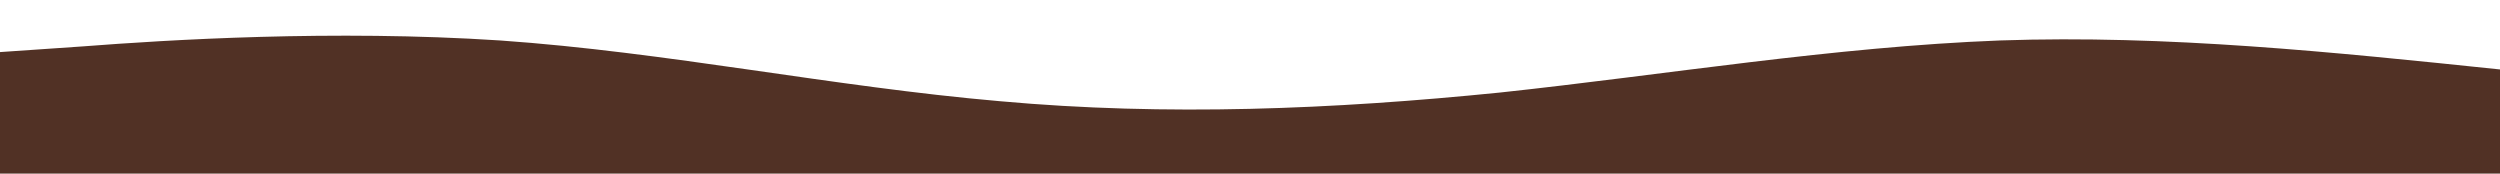 <svg id="wave" style="transform:rotate(0deg); transition: 0.3s" viewBox="0 0 1440 100" version="1.1" xmlns="http://www.w3.org/2000/svg"><defs><linearGradient id="sw-gradient-0" x1="0" x2="0" y1="1" y2="0"><stop stop-color="rgba(81, 49, 37, 1)" offset="0%"></stop><stop stop-color="rgba(81, 49, 37, 1)" offset="100%"></stop></linearGradient></defs><path style="transform:translate(0, 0px); opacity:1" fill="url(#sw-gradient-0)" d="M0,30L48,26.7C96,23,192,17,288,23.3C384,30,480,50,576,58.3C672,67,768,63,864,53.3C960,43,1056,27,1152,23.3C1248,20,1344,30,1440,40C1536,50,1632,60,1728,65C1824,70,1920,70,2016,61.7C2112,53,2208,37,2304,28.3C2400,20,2496,20,2592,23.3C2688,27,2784,33,2880,38.3C2976,43,3072,47,3168,53.3C3264,60,3360,70,3456,65C3552,60,3648,40,3744,36.7C3840,33,3936,47,4032,58.3C4128,70,4224,80,4320,81.7C4416,83,4512,77,4608,71.7C4704,67,4800,63,4896,66.7C4992,70,5088,80,5184,73.3C5280,67,5376,43,5472,40C5568,37,5664,53,5760,58.3C5856,63,5952,57,6048,46.7C6144,37,6240,23,6336,23.3C6432,23,6528,37,6624,36.7C6720,37,6816,23,6864,16.7L6912,10L6912,100L6864,100C6816,100,6720,100,6624,100C6528,100,6432,100,6336,100C6240,100,6144,100,6048,100C5952,100,5856,100,5760,100C5664,100,5568,100,5472,100C5376,100,5280,100,5184,100C5088,100,4992,100,4896,100C4800,100,4704,100,4608,100C4512,100,4416,100,4320,100C4224,100,4128,100,4032,100C3936,100,3840,100,3744,100C3648,100,3552,100,3456,100C3360,100,3264,100,3168,100C3072,100,2976,100,2880,100C2784,100,2688,100,2592,100C2496,100,2400,100,2304,100C2208,100,2112,100,2016,100C1920,100,1824,100,1728,100C1632,100,1536,100,1440,100C1344,100,1248,100,1152,100C1056,100,960,100,864,100C768,100,672,100,576,100C480,100,384,100,288,100C192,100,96,100,48,100L0,100Z"></path></svg>